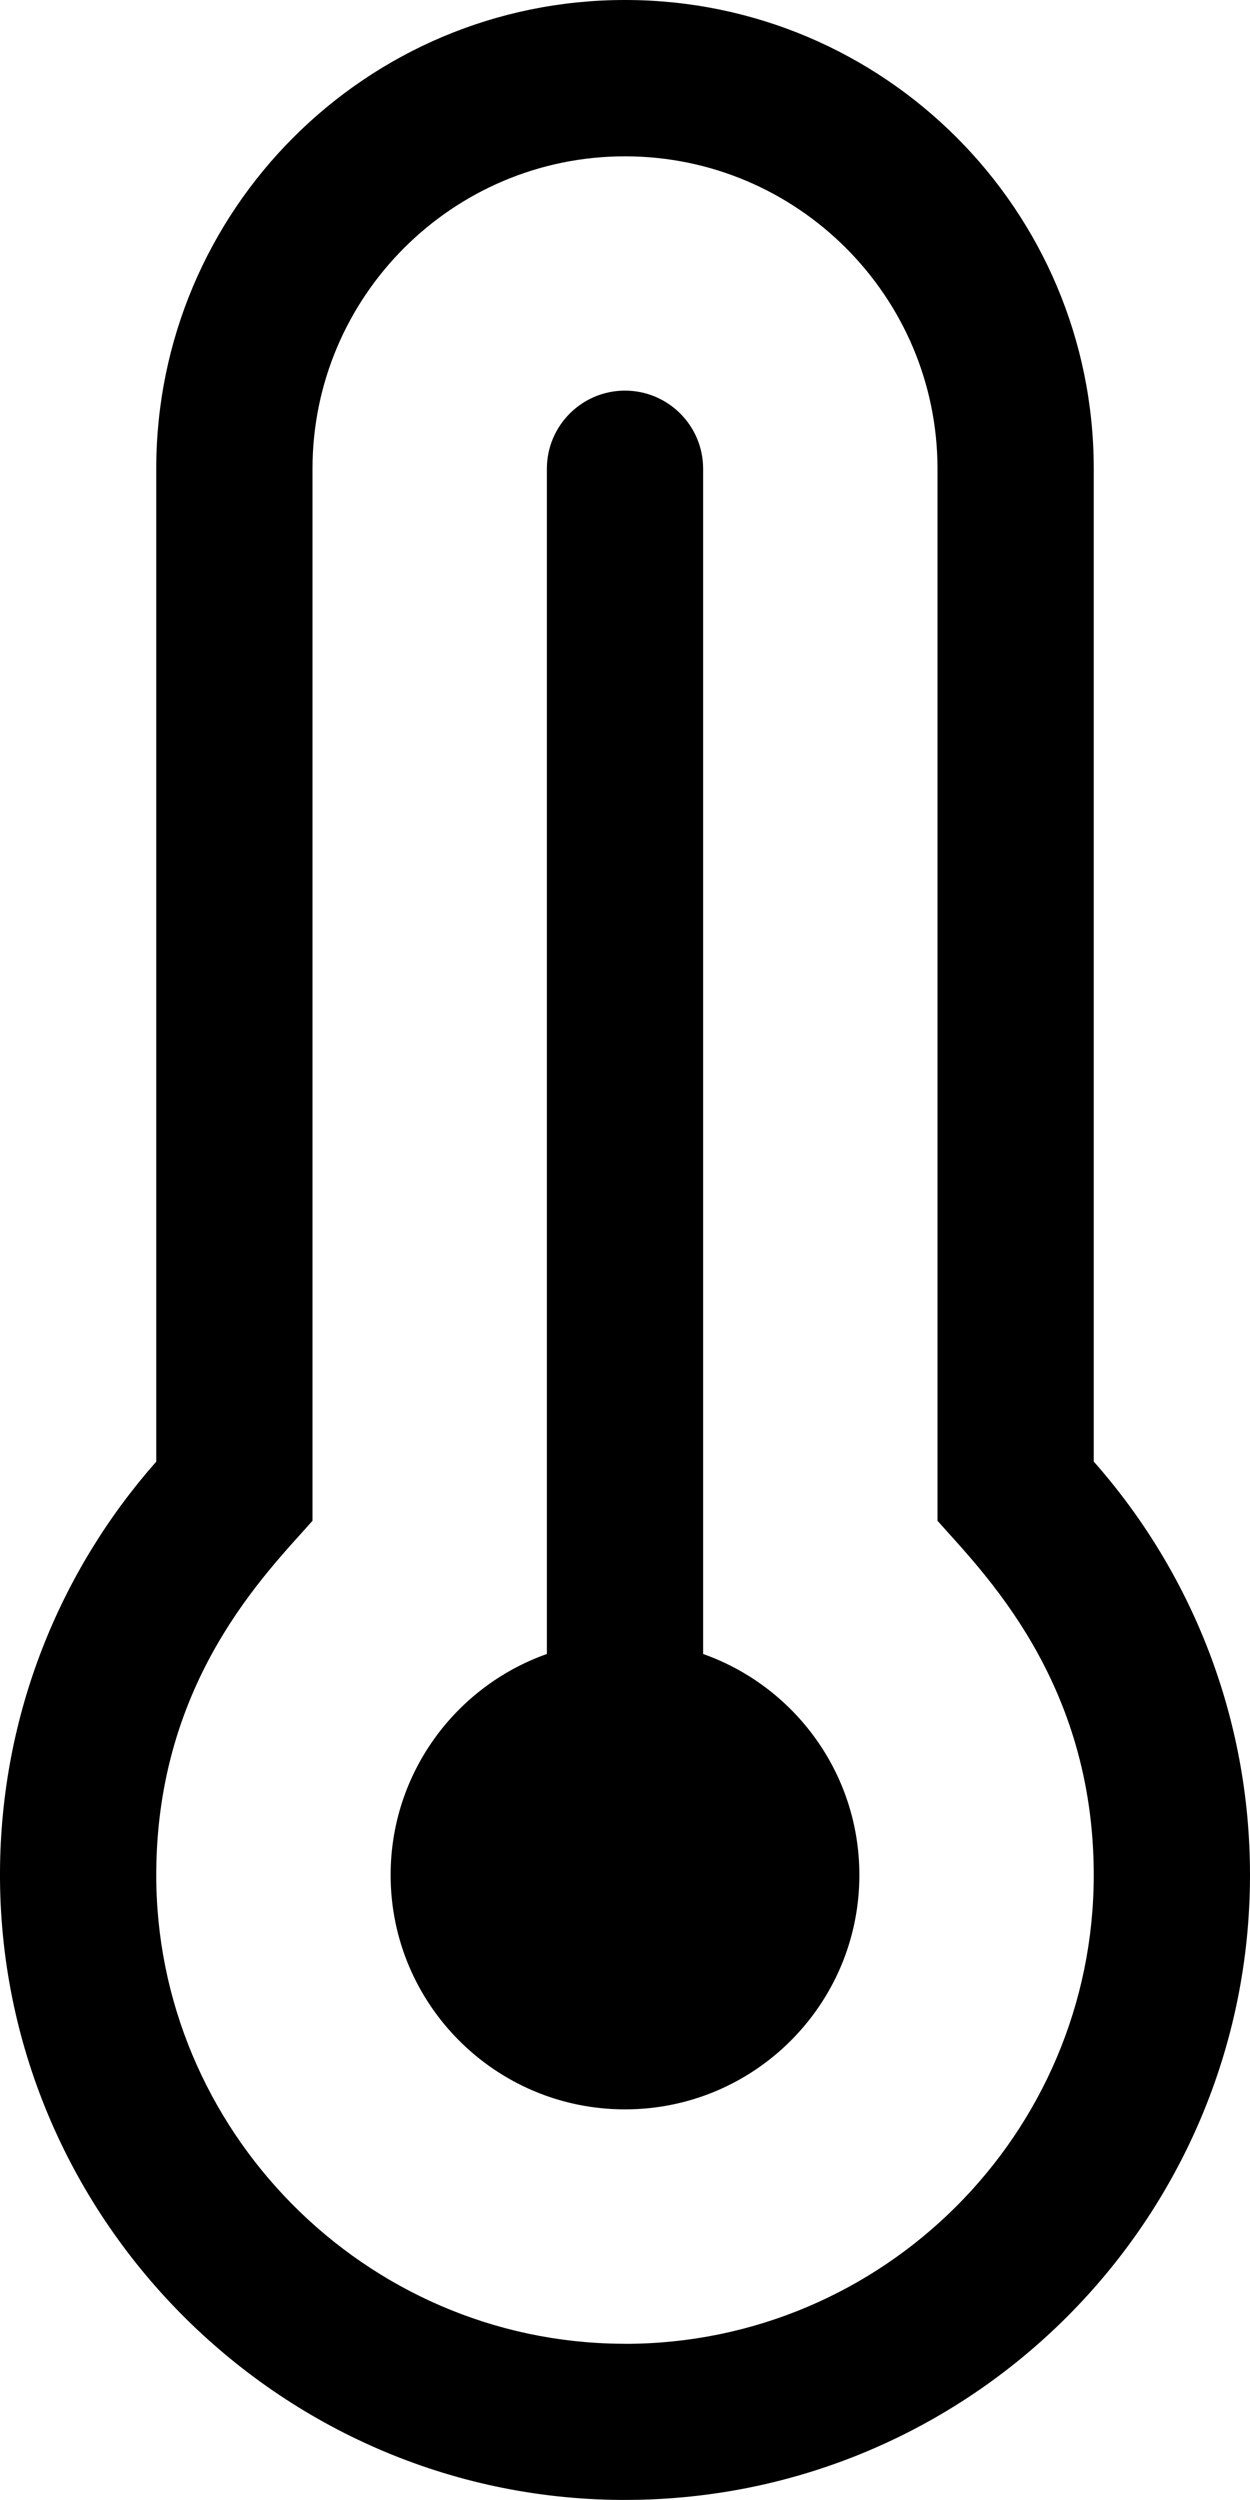 <!-- Generated by IcoMoon.io -->
<svg version="1.1" xmlns="http://www.w3.org/2000/svg" width="16" height="32" viewBox="0 0 16 32">
<title>thermometer-full</title>
<path d="M14 6c0-3.314-2.686-6-6-6s-6 2.686-6 6v12.709c-1.236 1.401-1.99 3.237-2 5.249-0.022 4.394 3.549 8.011 7.943 8.041 0.019 0 0.038 0 0.057 0 4.419 0 8-3.582 8-8 0-2.029-0.755-3.881-2-5.291v-12.709zM8 30l-0.043-0c-3.293-0.023-5.974-2.737-5.957-6.031 0.013-2.467 1.408-3.833 2-4.503v-13.465c0-2.206 1.794-4 4-4s4 1.794 4 4v13.465c0.574 0.651 2 2.041 2 4.535 0 3.308-2.692 6-6 6zM11 24c0 1.657-1.343 3-3 3s-3-1.343-3-3c0-1.306 0.835-2.417 2-2.829v-15.171c0-0.552 0.448-1 1-1s1 0.448 1 1v15.171c1.165 0.412 2 1.523 2 2.829z"></path>
</svg>
